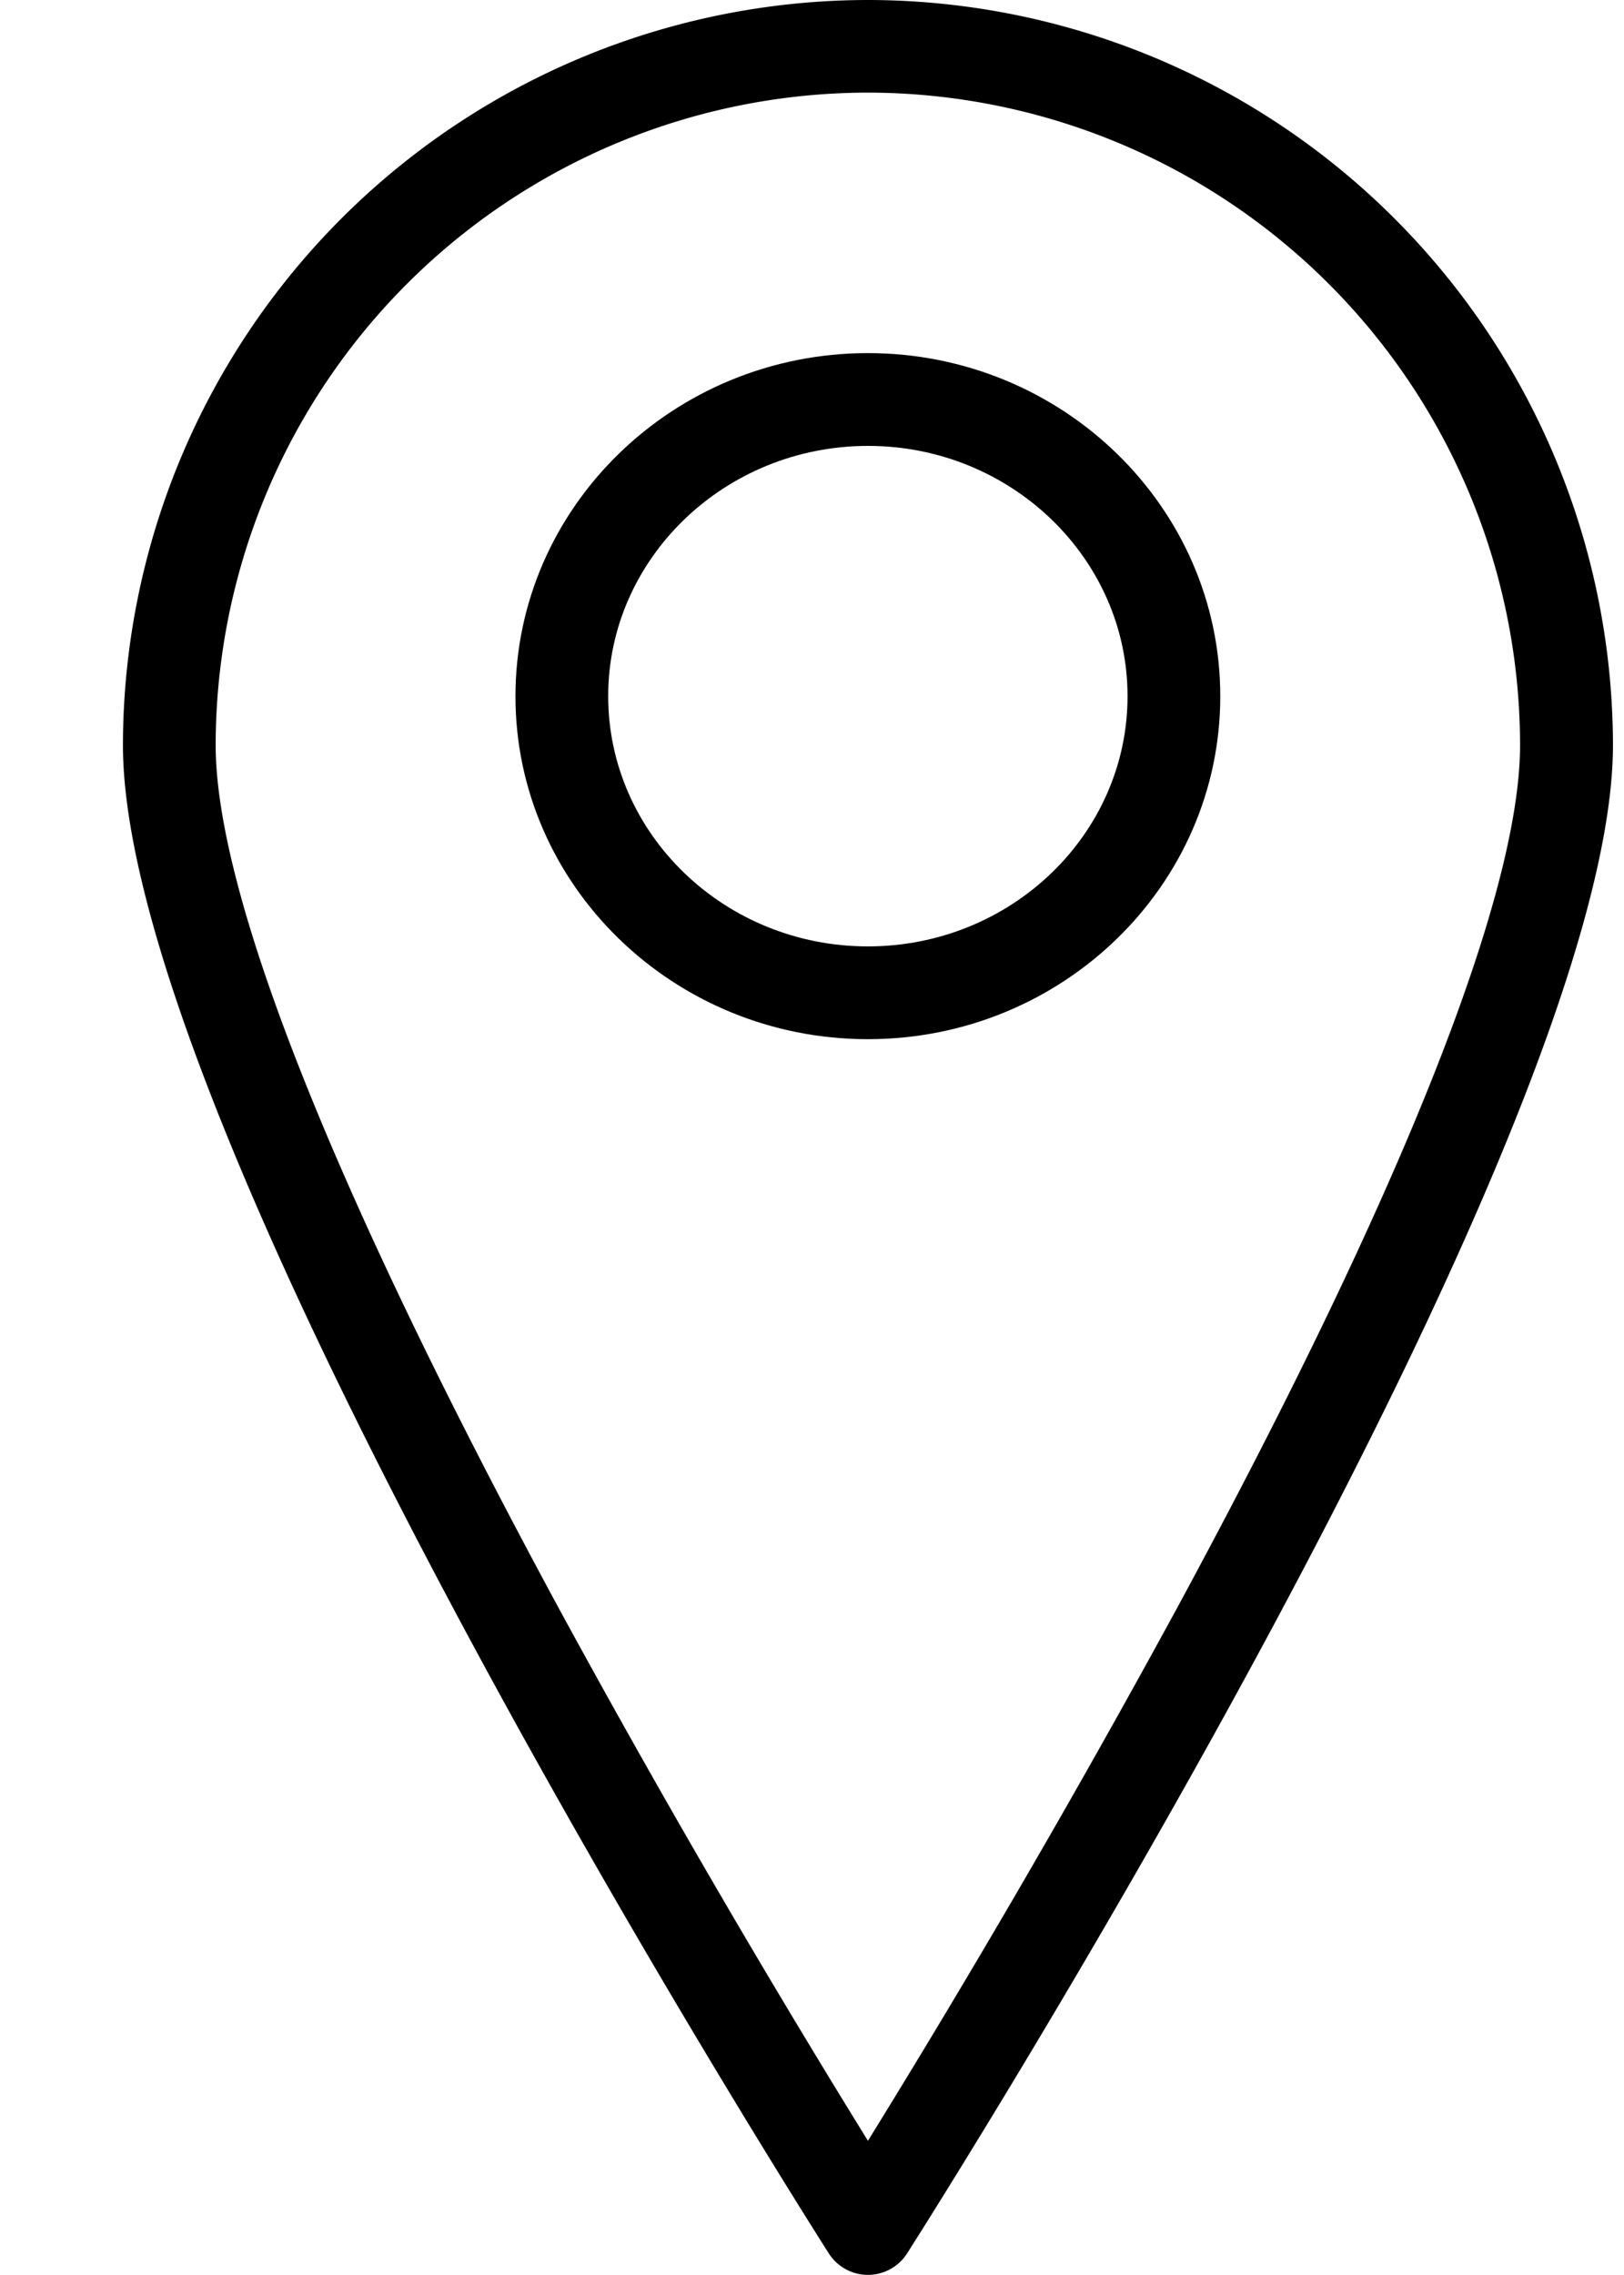 <svg width="10" height="14" fill="none" xmlns="http://www.w3.org/2000/svg"><path d="M5.345 0A4.592 4.592 0 00.757 4.585c0 2.43 4.169 9.004 4.347 9.283a.286.286 0 00.481 0c.178-.279 4.347-6.853 4.347-9.283A4.592 4.592 0 005.345 0zm0 13.175a69.055 69.055 0 01-1.902-3.274C2.06 7.346 1.328 5.508 1.328 4.585A4.02 4.02 0 015.345.57 4.02 4.02 0 019.36 4.585c0 .923-.731 2.761-2.115 5.316a69.104 69.104 0 01-1.901 3.274z" fill="#000"/><path d="M5.344 2.173c-1.196 0-2.17.947-2.17 2.112 0 1.164.974 2.11 2.17 2.11 1.197 0 2.17-.946 2.17-2.11 0-1.165-.973-2.112-2.17-2.112zm0 3.651c-.881 0-1.599-.69-1.599-1.54 0-.848.718-1.54 1.6-1.54.88 0 1.598.692 1.598 1.54 0 .85-.717 1.54-1.599 1.54z" fill="#000"/></svg>